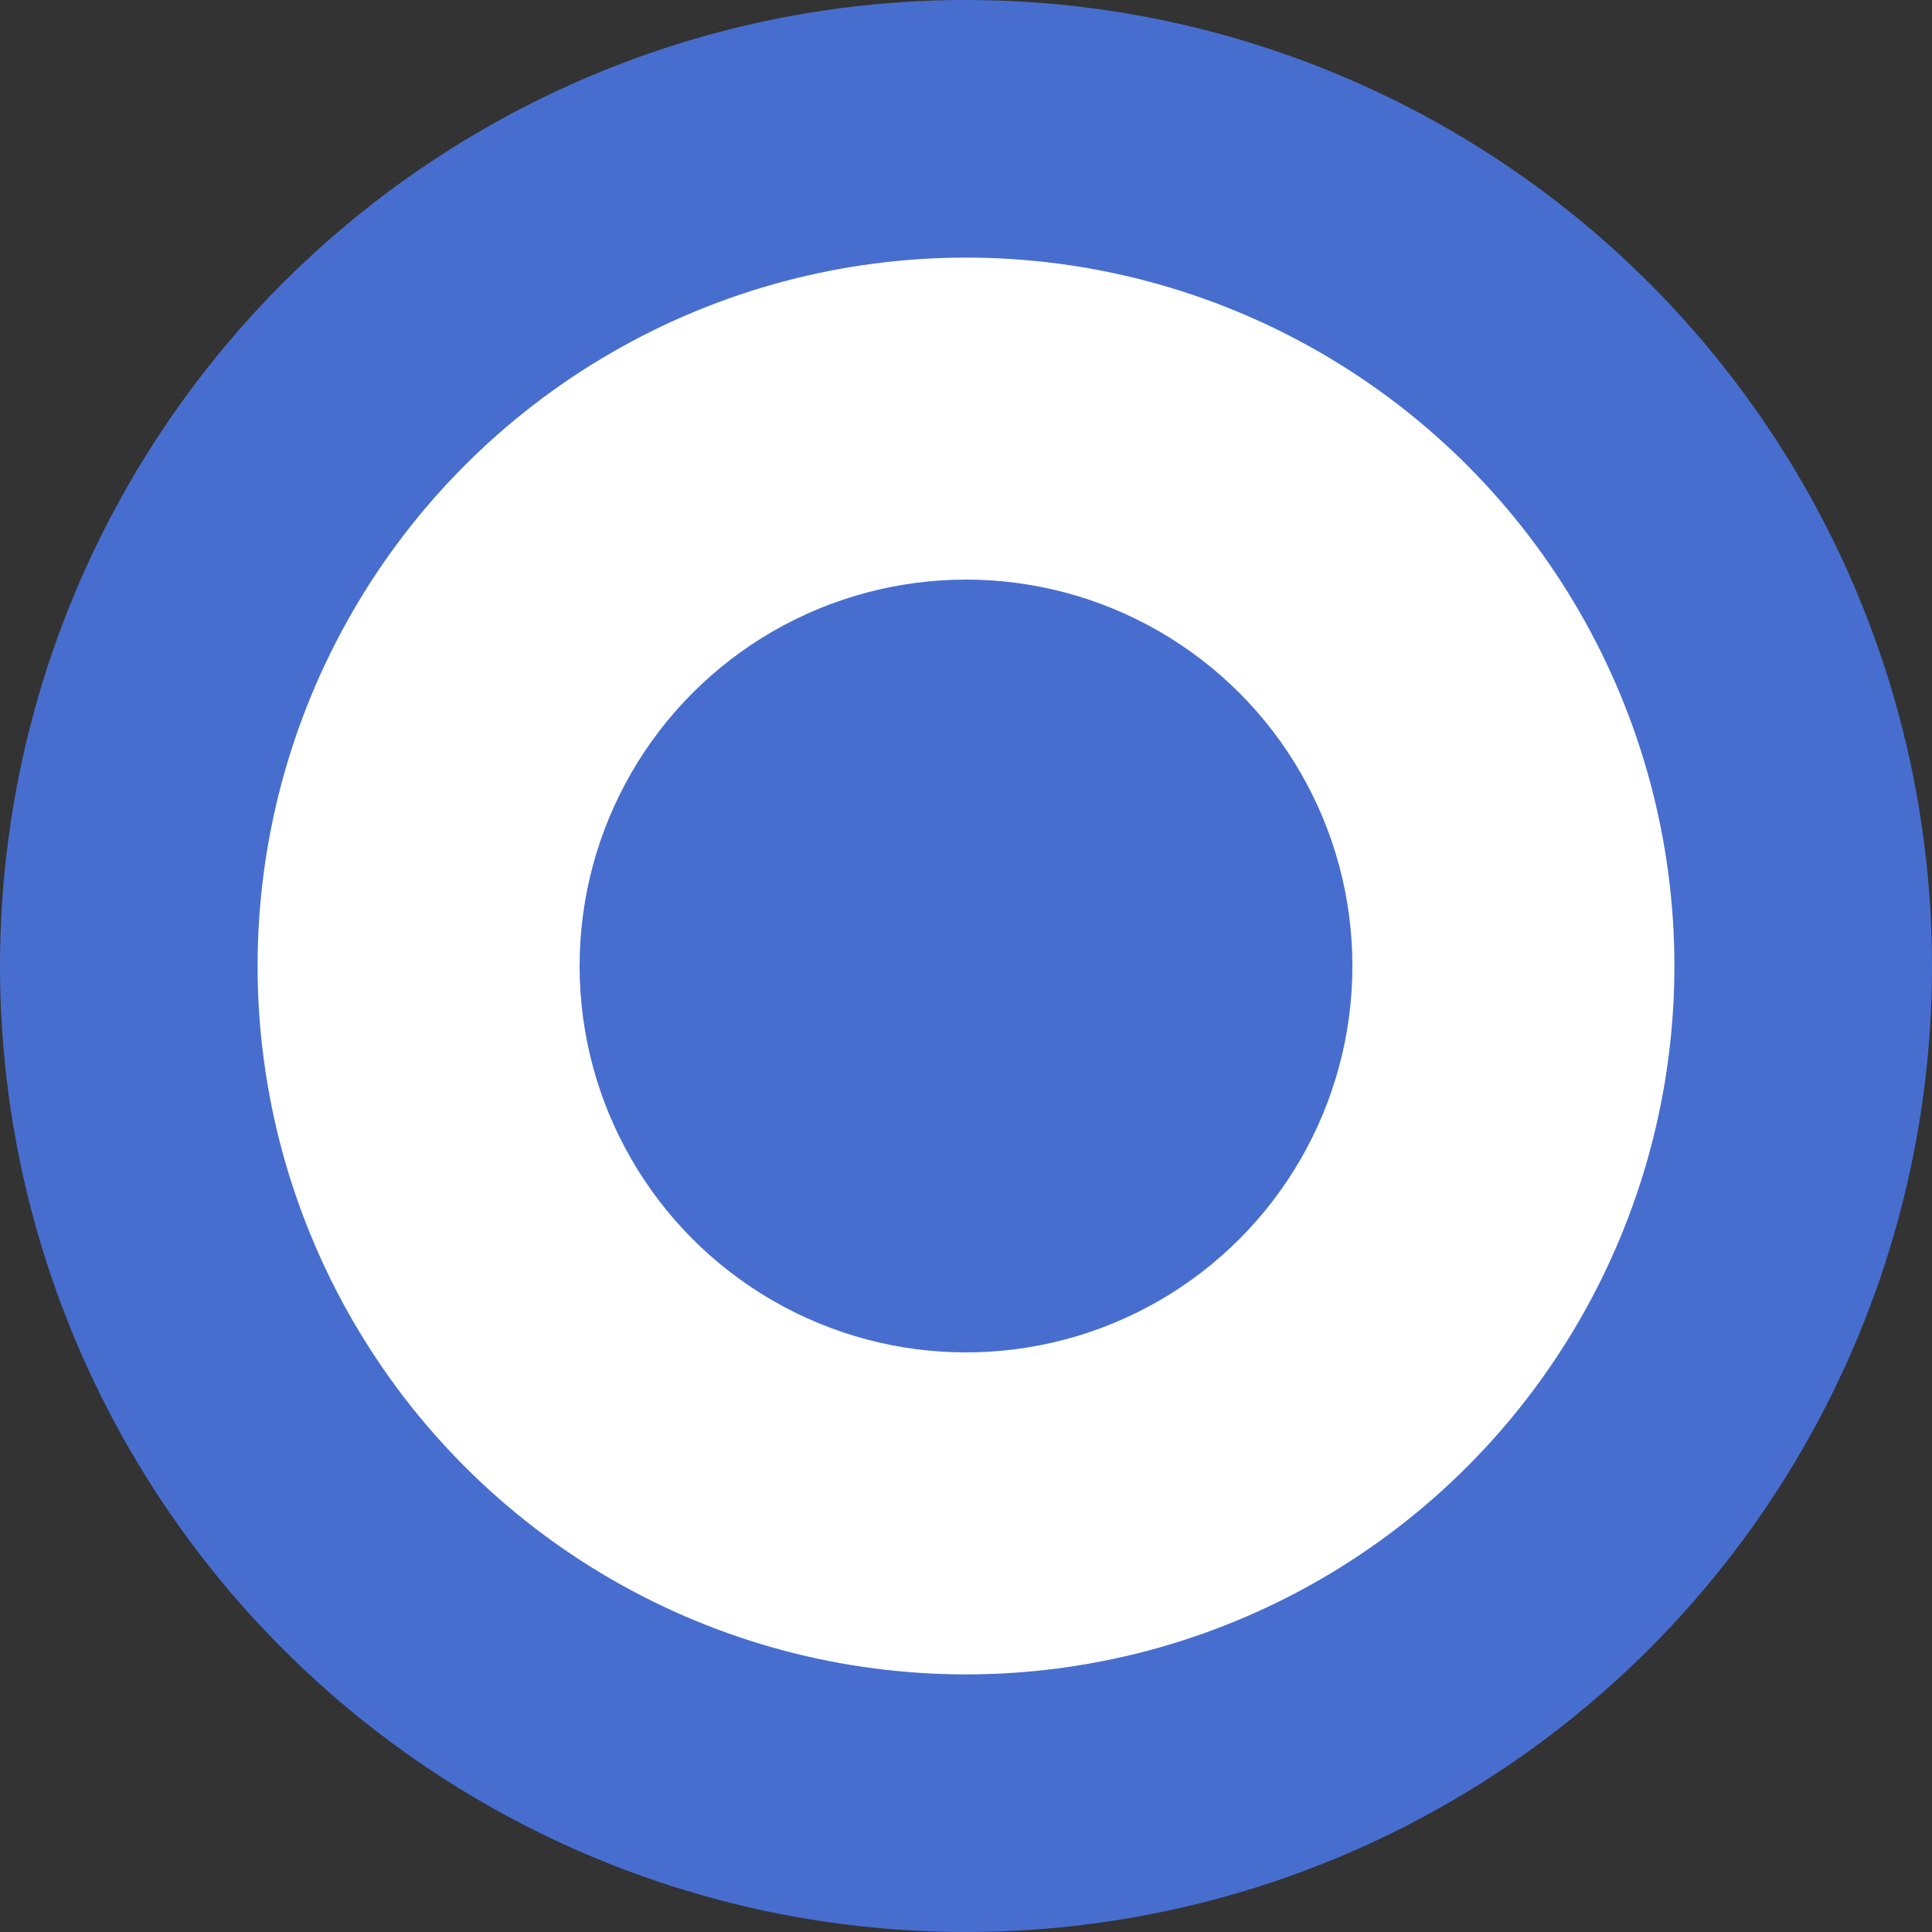 <svg width="30" height="30" viewBox="0 0 30 30" fill="none" xmlns="http://www.w3.org/2000/svg">
<rect x="0" y="0" width="30" height="30" fill="#333333" stroke="none"/>
<circle cx="15" cy="15" r="15" fill="#476ECF"/>
<circle cx="15" cy="15" r="11" fill="white"/>
<circle cx="15" cy="15" r="6" fill="#476ECF"/>
</svg>
